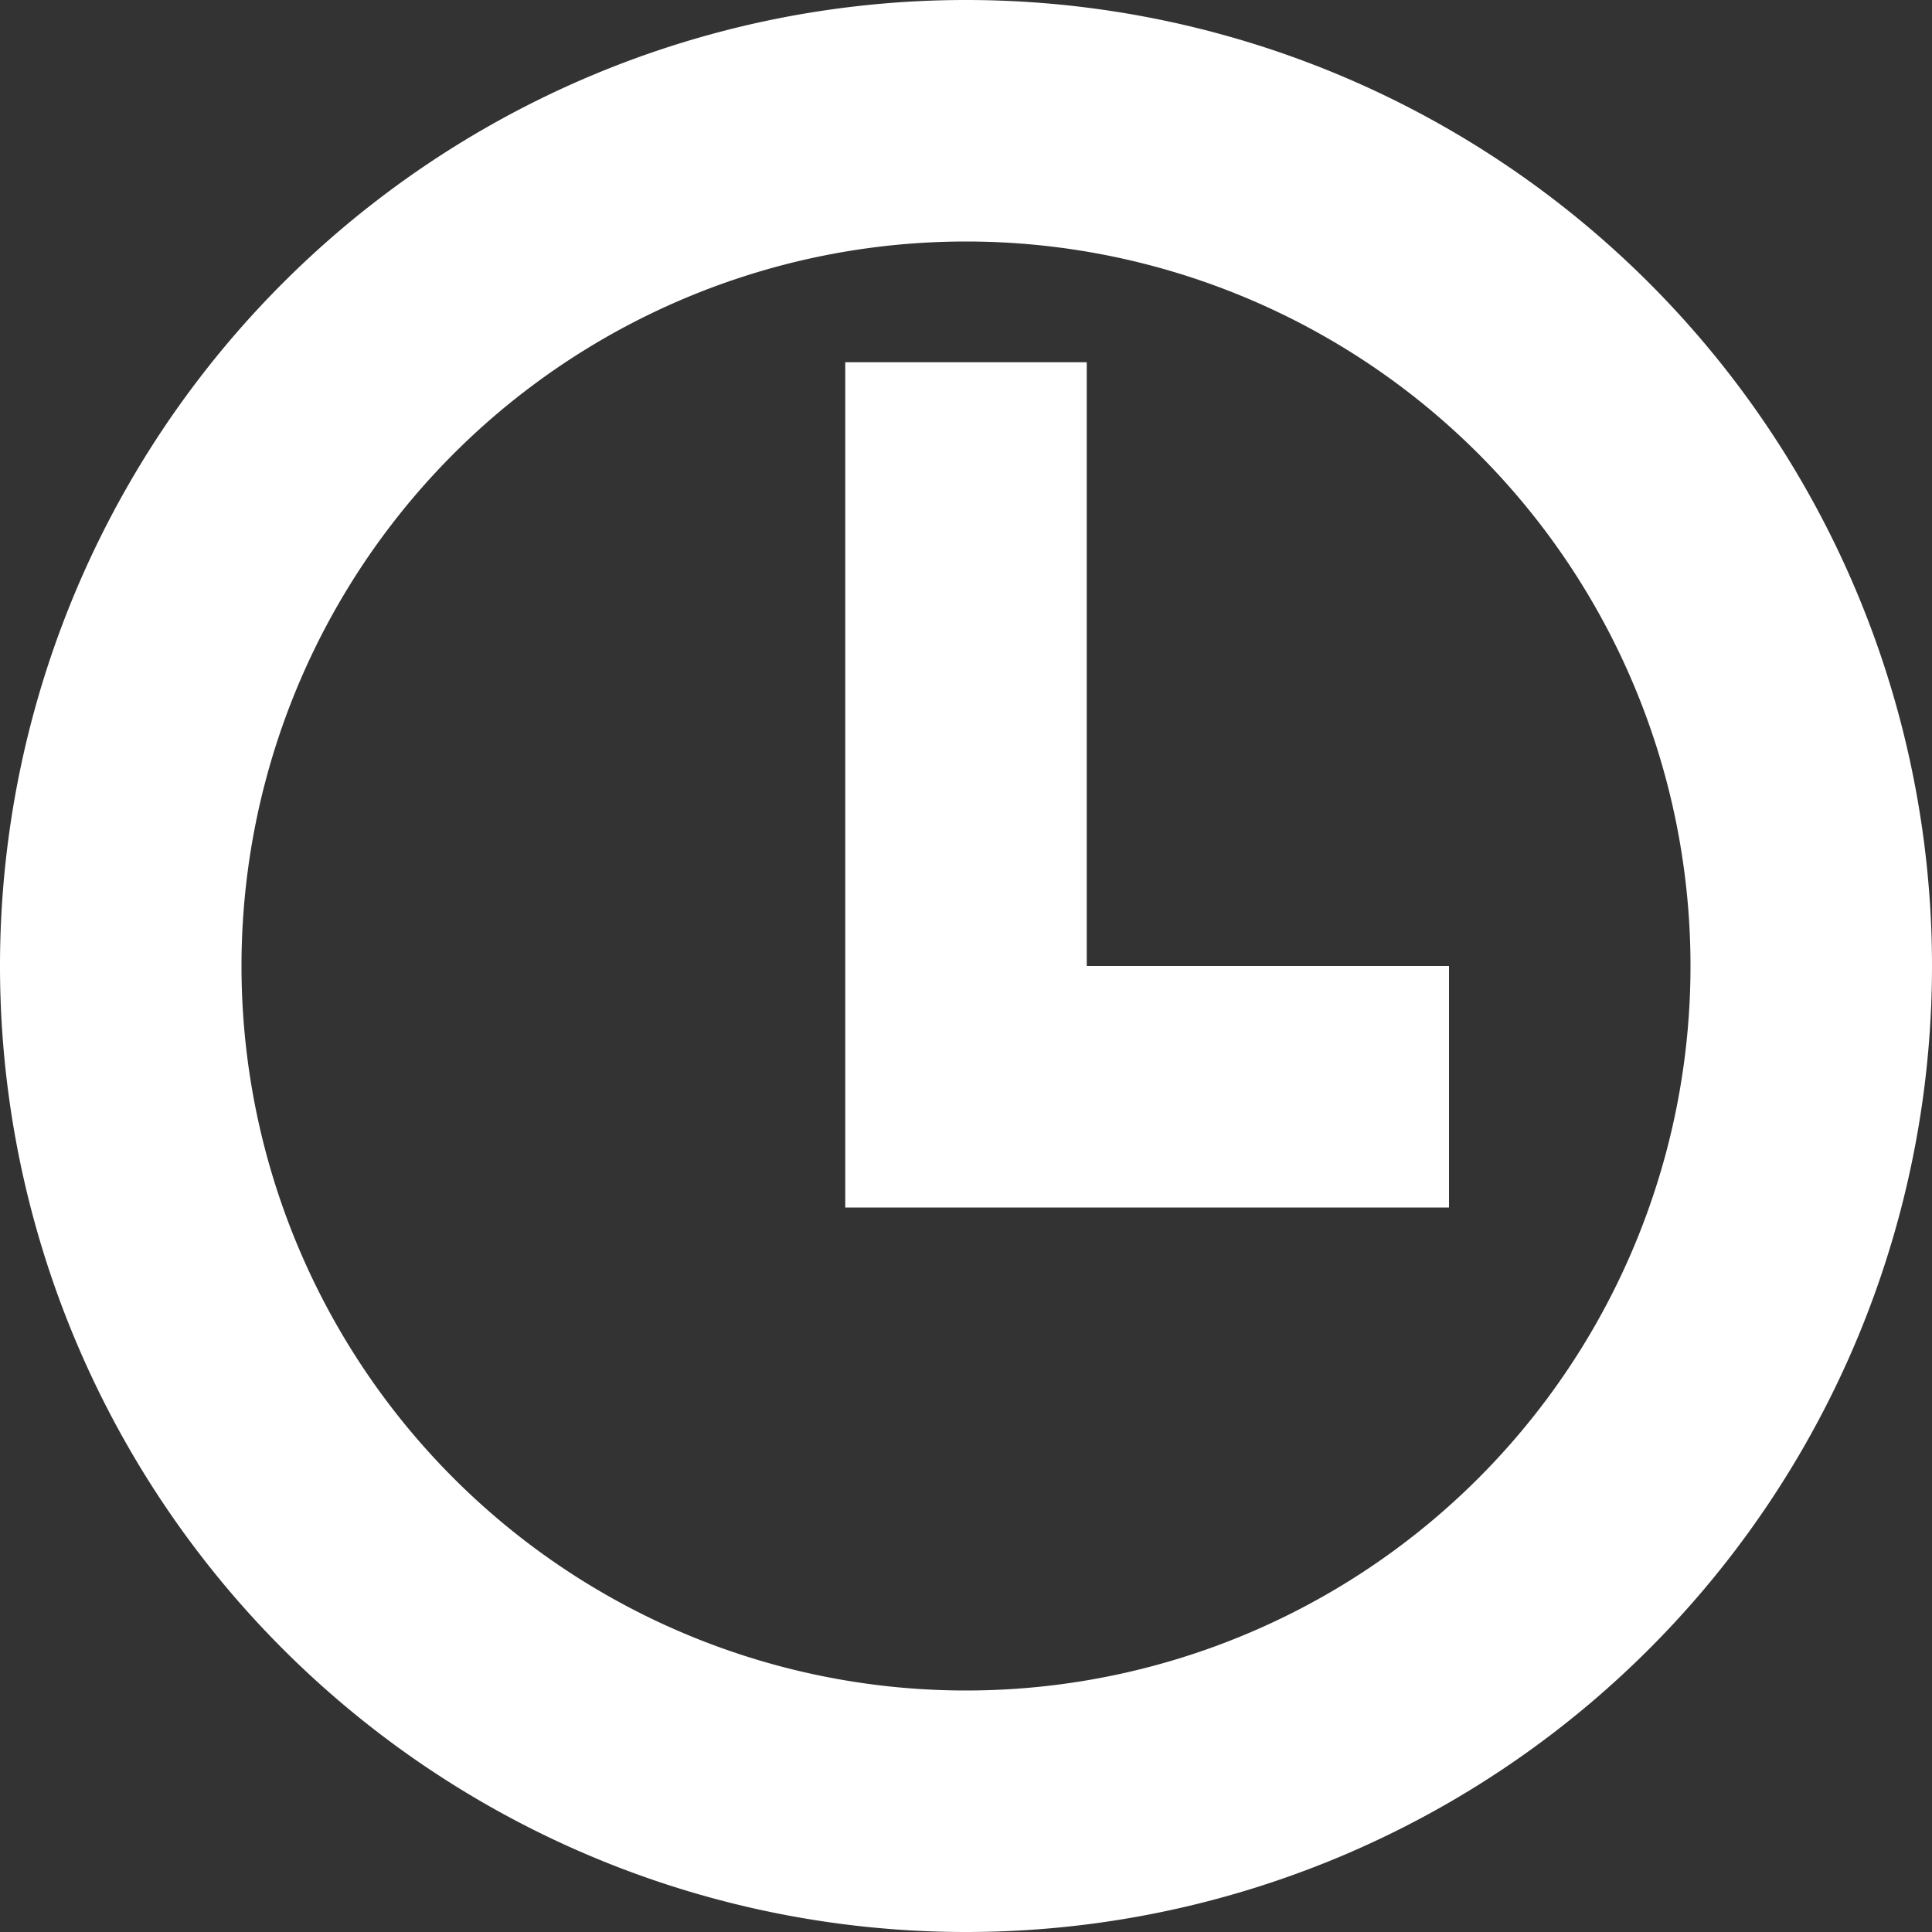 <?xml version="1.0" encoding="UTF-8" standalone="no"?>
<!-- Created with Inkscape (http://www.inkscape.org/) -->

<svg
   xmlns:dc="http://purl.org/dc/elements/1.1/"
   xmlns:cc="http://creativecommons.org/ns#"
   xmlns:rdf="http://www.w3.org/1999/02/22-rdf-syntax-ns#"
   xmlns:svg="http://www.w3.org/2000/svg"
   xmlns="http://www.w3.org/2000/svg"
   xmlns:sodipodi="http://sodipodi.sourceforge.net/DTD/sodipodi-0.dtd"
   xmlns:inkscape="http://www.inkscape.org/namespaces/inkscape"
   width="24"
   height="24"
   id="svg4359"
   version="1.1"
   inkscape:version="0.92.2 2405546, 2018-03-11"
   sodipodi:docname="queued.svg">
  <rect width="100%" height="100%" fill="#333333" stroke="none"/>
  <defs
     id="defs4361" />
  <sodipodi:namedview
     id="base"
     pagecolor="#000000"
     bordercolor="#ff0101"
     borderopacity="1"
     inkscape:pageopacity="0"
     inkscape:pageshadow="2"
     inkscape:zoom="32.526912"
     inkscape:cx="8.7851074"
     inkscape:cy="12.686897"
     inkscape:current-layer="layer1"
     showgrid="true"
     inkscape:grid-bbox="true"
     inkscape:document-units="px"
     inkscape:window-width="1920"
     inkscape:window-height="1056"
     inkscape:window-x="0"
     inkscape:window-y="0"
     inkscape:window-maximized="1"
     inkscape:showpageshadow="false"
     borderlayer="true"
     showguides="true"
     fit-margin-top="0"
     fit-margin-left="0"
     fit-margin-right="0"
     fit-margin-bottom="0"
     inkscape:pagecheckerboard="false">
    <inkscape:grid
       type="xygrid"
       id="grid4105"
       originx="1"
       originy="1" />
    <sodipodi:guide
       position="1,23"
       orientation="22,0"
       id="guide4111"
       inkscape:locked="false" />
    <sodipodi:guide
       position="1,1"
       orientation="0,22"
       id="guide4113"
       inkscape:locked="false" />
    <sodipodi:guide
       position="23,1"
       orientation="-22,0"
       id="guide4115"
       inkscape:locked="false" />
    <sodipodi:guide
       position="12,11"
       orientation="16,0"
       id="guide4130"
       inkscape:locked="false" />
    <sodipodi:guide
       position="13,12"
       orientation="0,16"
       id="guide4132"
       inkscape:locked="false" />
    <sodipodi:guide
       position="20,20"
       orientation="0,-16"
       id="guide4136"
       inkscape:locked="false" />
    <sodipodi:guide
       position="4,23"
       orientation="19,0"
       id="guide4152"
       inkscape:locked="false" />
    <sodipodi:guide
       position="4,4"
       orientation="0,4"
       id="guide4154"
       inkscape:locked="false" />
    <sodipodi:guide
       position="16,4"
       orientation="0,4"
       id="guide4162"
       inkscape:locked="false" />
    <sodipodi:guide
       position="20,4"
       orientation="-19,0"
       id="guide4164"
       inkscape:locked="false" />
    <sodipodi:guide
       position="20,23"
       orientation="0,-4"
       id="guide4166"
       inkscape:locked="false" />
  </sodipodi:namedview>
  <g
     id="layer1"
     inkscape:label="Layer 1"
     inkscape:groupmode="layer"
     transform="translate(1,-25)">
    <path
       style="opacity:1;fill:#ffffff;fill-opacity:1;stroke:none;stroke-width:0.1;stroke-linecap:round;stroke-linejoin:miter;stroke-miterlimit:4;stroke-dasharray:none;stroke-opacity:0.299"
       d="M 11,25 A 12,12 0 0 0 -1,37 12,12 0 0 0 11,49 12,12 0 0 0 23,37 12,12 0 0 0 11,25 Z m 0,3 a 9,9 0 0 1 9,9 9,9 0 0 1 -9,9 9,9 0 0 1 -9,-9 9,9 0 0 1 9,-9 z m -1.5,1.5 v 9 1.5 H 17 v -3 h -4.5 v -7.5 z"
       id="path4152"
       inkscape:connector-curvature="0" />
  </g>
</svg>
